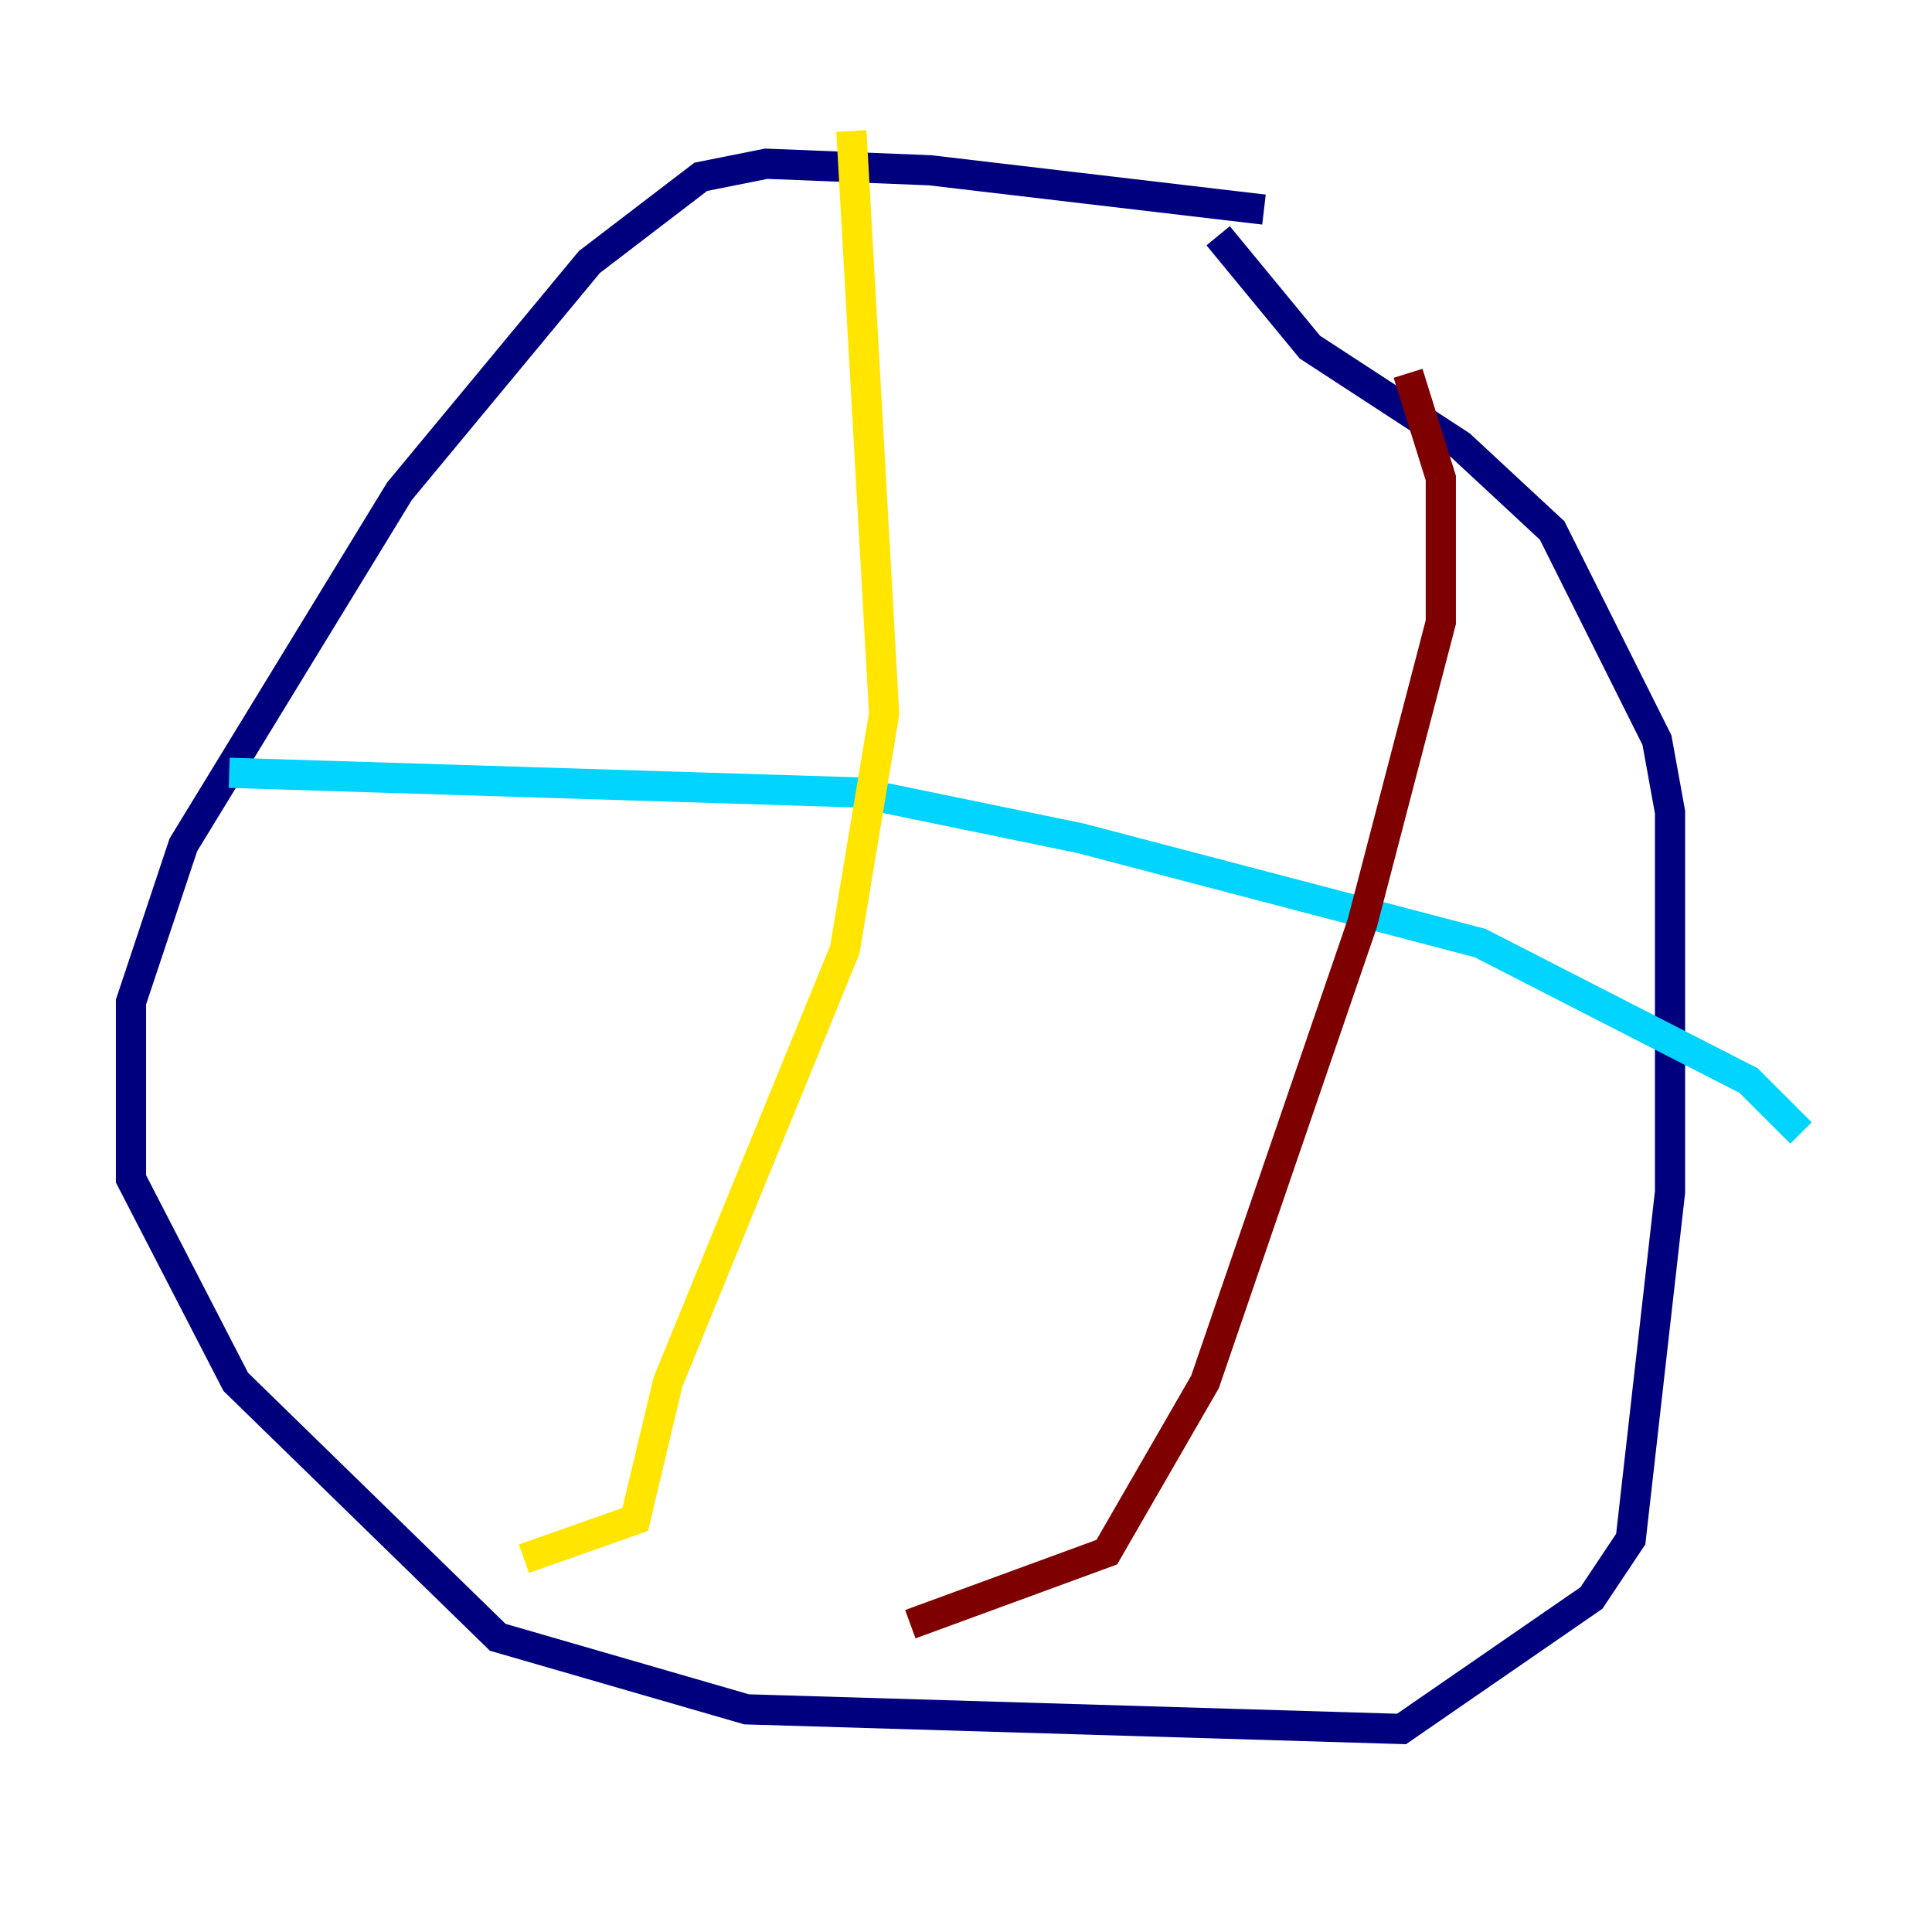<?xml version="1.0" encoding="utf-8" ?>
<svg baseProfile="tiny" height="128" version="1.2" viewBox="0,0,128,128" width="128" xmlns="http://www.w3.org/2000/svg" xmlns:ev="http://www.w3.org/2001/xml-events" xmlns:xlink="http://www.w3.org/1999/xlink"><defs /><polyline fill="none" points="83.742,13.885 61.614,11.281 50.766,10.848 46.427,11.715 39.051,17.356 26.468,32.542 12.149,55.973 8.678,66.386 8.678,78.102 15.62,91.552 32.976,108.475 49.464,113.248 92.854,114.549 105.437,105.871 108.041,101.966 110.644,78.969 110.644,53.803 109.776,49.031 102.834,35.146 96.759,29.505 86.78,22.997 80.705,15.62" stroke="#00007f" stroke-width="2" /><polyline fill="none" points="15.186,51.2 56.841,52.502 71.593,55.539 98.061,62.481 115.851,71.593 119.322,75.064" stroke="#00d4ff" stroke-width="2" /><polyline fill="none" points="56.407,8.678 58.576,47.295 55.973,62.915 44.258,91.552 42.088,100.664 34.712,103.268" stroke="#ffe500" stroke-width="2" /><polyline fill="none" points="60.312,107.607 73.329,102.834 79.837,91.552 90.251,61.18 95.458,41.22 95.458,31.675 93.288,24.732" stroke="#7f0000" stroke-width="2" /></svg>